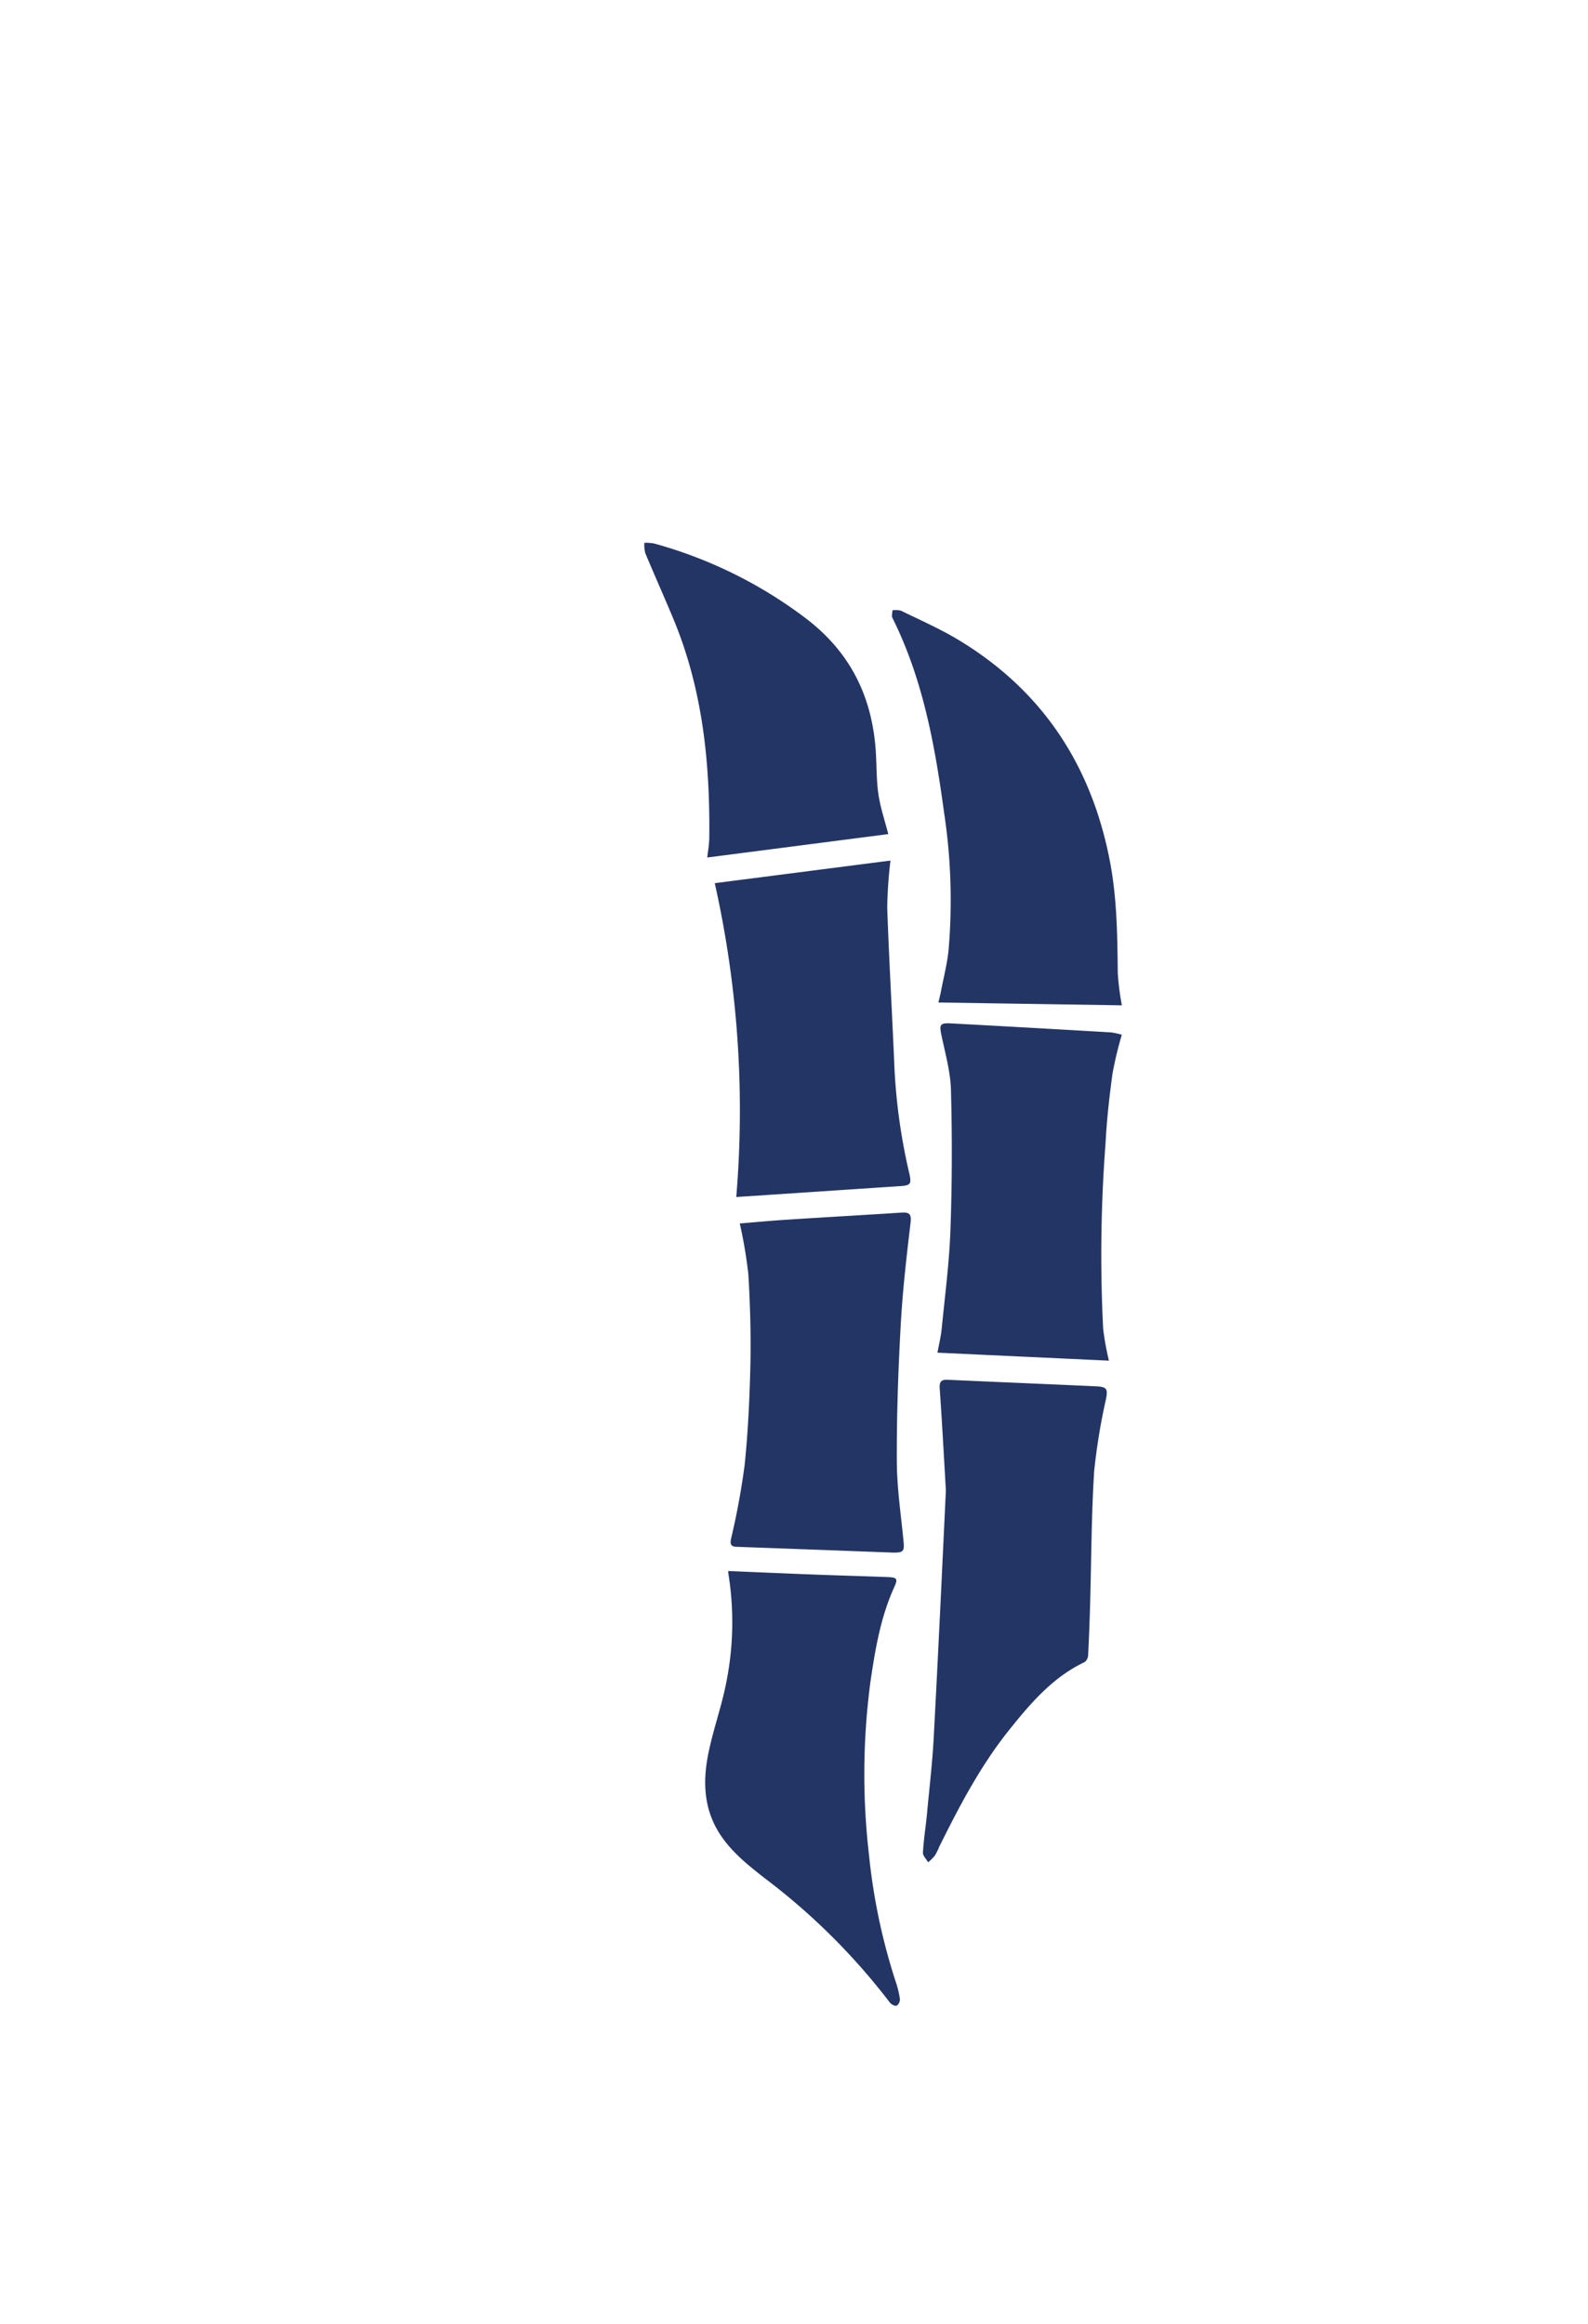 <svg id="Layer_1" data-name="Layer 1" xmlns="http://www.w3.org/2000/svg" viewBox="0 0 274.76 402.05"><defs><style>.cls-1{fill:#233565;}</style></defs><path class="cls-1" d="M163.66,257.82c-.35-6-.66-11.82-1.07-17.64-.08-1.18.28-1.54,1.39-1.49,8.56.39,17.12.74,25.68,1.13,1.9.09,2,.48,1.72,2.12a105.5,105.5,0,0,0-2.07,12.63c-.48,7.7-.48,15.42-.7,23.13q-.12,4.33-.34,8.66a1.6,1.6,0,0,1-.59,1.16c-5.46,2.58-9.26,7-12.93,11.57-5,6.2-8.69,13.22-12.21,20.32a11.6,11.6,0,0,1-.78,1.58,8.62,8.62,0,0,1-1.17,1.17c-.32-.56-.94-1.15-.9-1.69.12-2.24.49-4.46.7-6.7.43-4.68,1-9.37,1.21-14.06C162.35,285.7,163,271.68,163.66,257.82Z"/><path class="cls-1" d="M126,271.77c4.72.2,9.36.4,14,.58s9.1.3,13.65.47c1.56.06,1.73.31,1.08,1.73-2.36,5.18-3.29,10.72-4.11,16.28a121.12,121.12,0,0,0-.27,30A104.57,104.57,0,0,0,155,342.88a16.68,16.68,0,0,1,.71,2.95,1.33,1.33,0,0,1-.57,1.13c-.29.11-.92-.21-1.16-.52A112.08,112.08,0,0,0,132.43,325c-3.17-2.47-6.36-5-8.38-8.56-2.42-4.29-2.4-8.93-1.39-13.57.85-4,2.23-7.82,3-11.81a52.81,52.81,0,0,0,.39-18.68A2.61,2.61,0,0,1,126,271.77Z"/><path class="cls-1" d="M194.1,179a65.5,65.5,0,0,0-1.61,6.71c-.55,4-1,8.08-1.21,12.13a254.2,254.2,0,0,0-.41,32,46.64,46.64,0,0,0,1,5.54L162.2,234c.26-1.41.6-2.79.74-4.19.56-5.7,1.31-11.39,1.51-17.09.29-8,.3-16.07.09-24.1-.08-3.21-1-6.42-1.66-9.59-.36-1.7-.25-2.08,1.5-2q14,.75,27.91,1.57A13.52,13.52,0,0,1,194.1,179Z"/><path class="cls-1" d="M128,211.65c2.77-.23,5.42-.48,8.07-.65,6.63-.43,13.26-.8,19.88-1.23,1.45-.09,1.77.28,1.59,1.82-.7,5.89-1.38,11.8-1.7,17.72-.43,7.75-.7,15.52-.67,23.28,0,4.69.71,9.38,1.16,14,.17,1.72,0,2-1.68,2q-13.5-.51-27-1c-1,0-1.41-.23-1.16-1.41a127.1,127.1,0,0,0,2.35-12.76c.6-5.79.86-11.63,1-17.46.1-5.19-.05-10.39-.36-15.56A82.27,82.27,0,0,0,128,211.65Z"/><path class="cls-1" d="M127.39,207.07a179.77,179.77,0,0,0-3.72-54.29l30.4-3.91a78.67,78.67,0,0,0-.56,8.16c.31,8.93.83,17.86,1.21,26.79a101,101,0,0,0,2.57,19c.52,2.18.24,2.26-2,2.4C146.12,205.82,136.94,206.45,127.39,207.07Z"/><path class="cls-1" d="M162.78,171.62c.46-2.41,1.09-4.8,1.34-7.23a100.9,100.9,0,0,0-.78-23.87c-1.58-11.57-3.63-23-8.93-33.63-.17-.35,0-.87,0-1.31a3.77,3.77,0,0,1,1.47.06c3.31,1.62,6.71,3.11,9.86,5,14.59,8.76,23.11,21.73,26.3,38.36,1.23,6.4,1.29,12.86,1.36,19.34a46.14,46.14,0,0,0,.71,5.57l-31.74-.49C162.52,172.74,162.67,172.18,162.78,171.62Z"/><path class="cls-1" d="M153.69,144.29l-31.32,4.05c.11-1,.34-2.23.35-3.41.15-13-1.16-25.75-6.22-37.89-1.58-3.8-3.26-7.55-4.85-11.35a5.83,5.83,0,0,1-.16-1.79,8.18,8.18,0,0,1,1.65.11,77.34,77.34,0,0,1,26.17,12.87c7.95,6,11.73,13.9,12.25,23.62.13,2.35.09,4.73.45,7.05S153.13,142.09,153.69,144.29Z"/></svg>